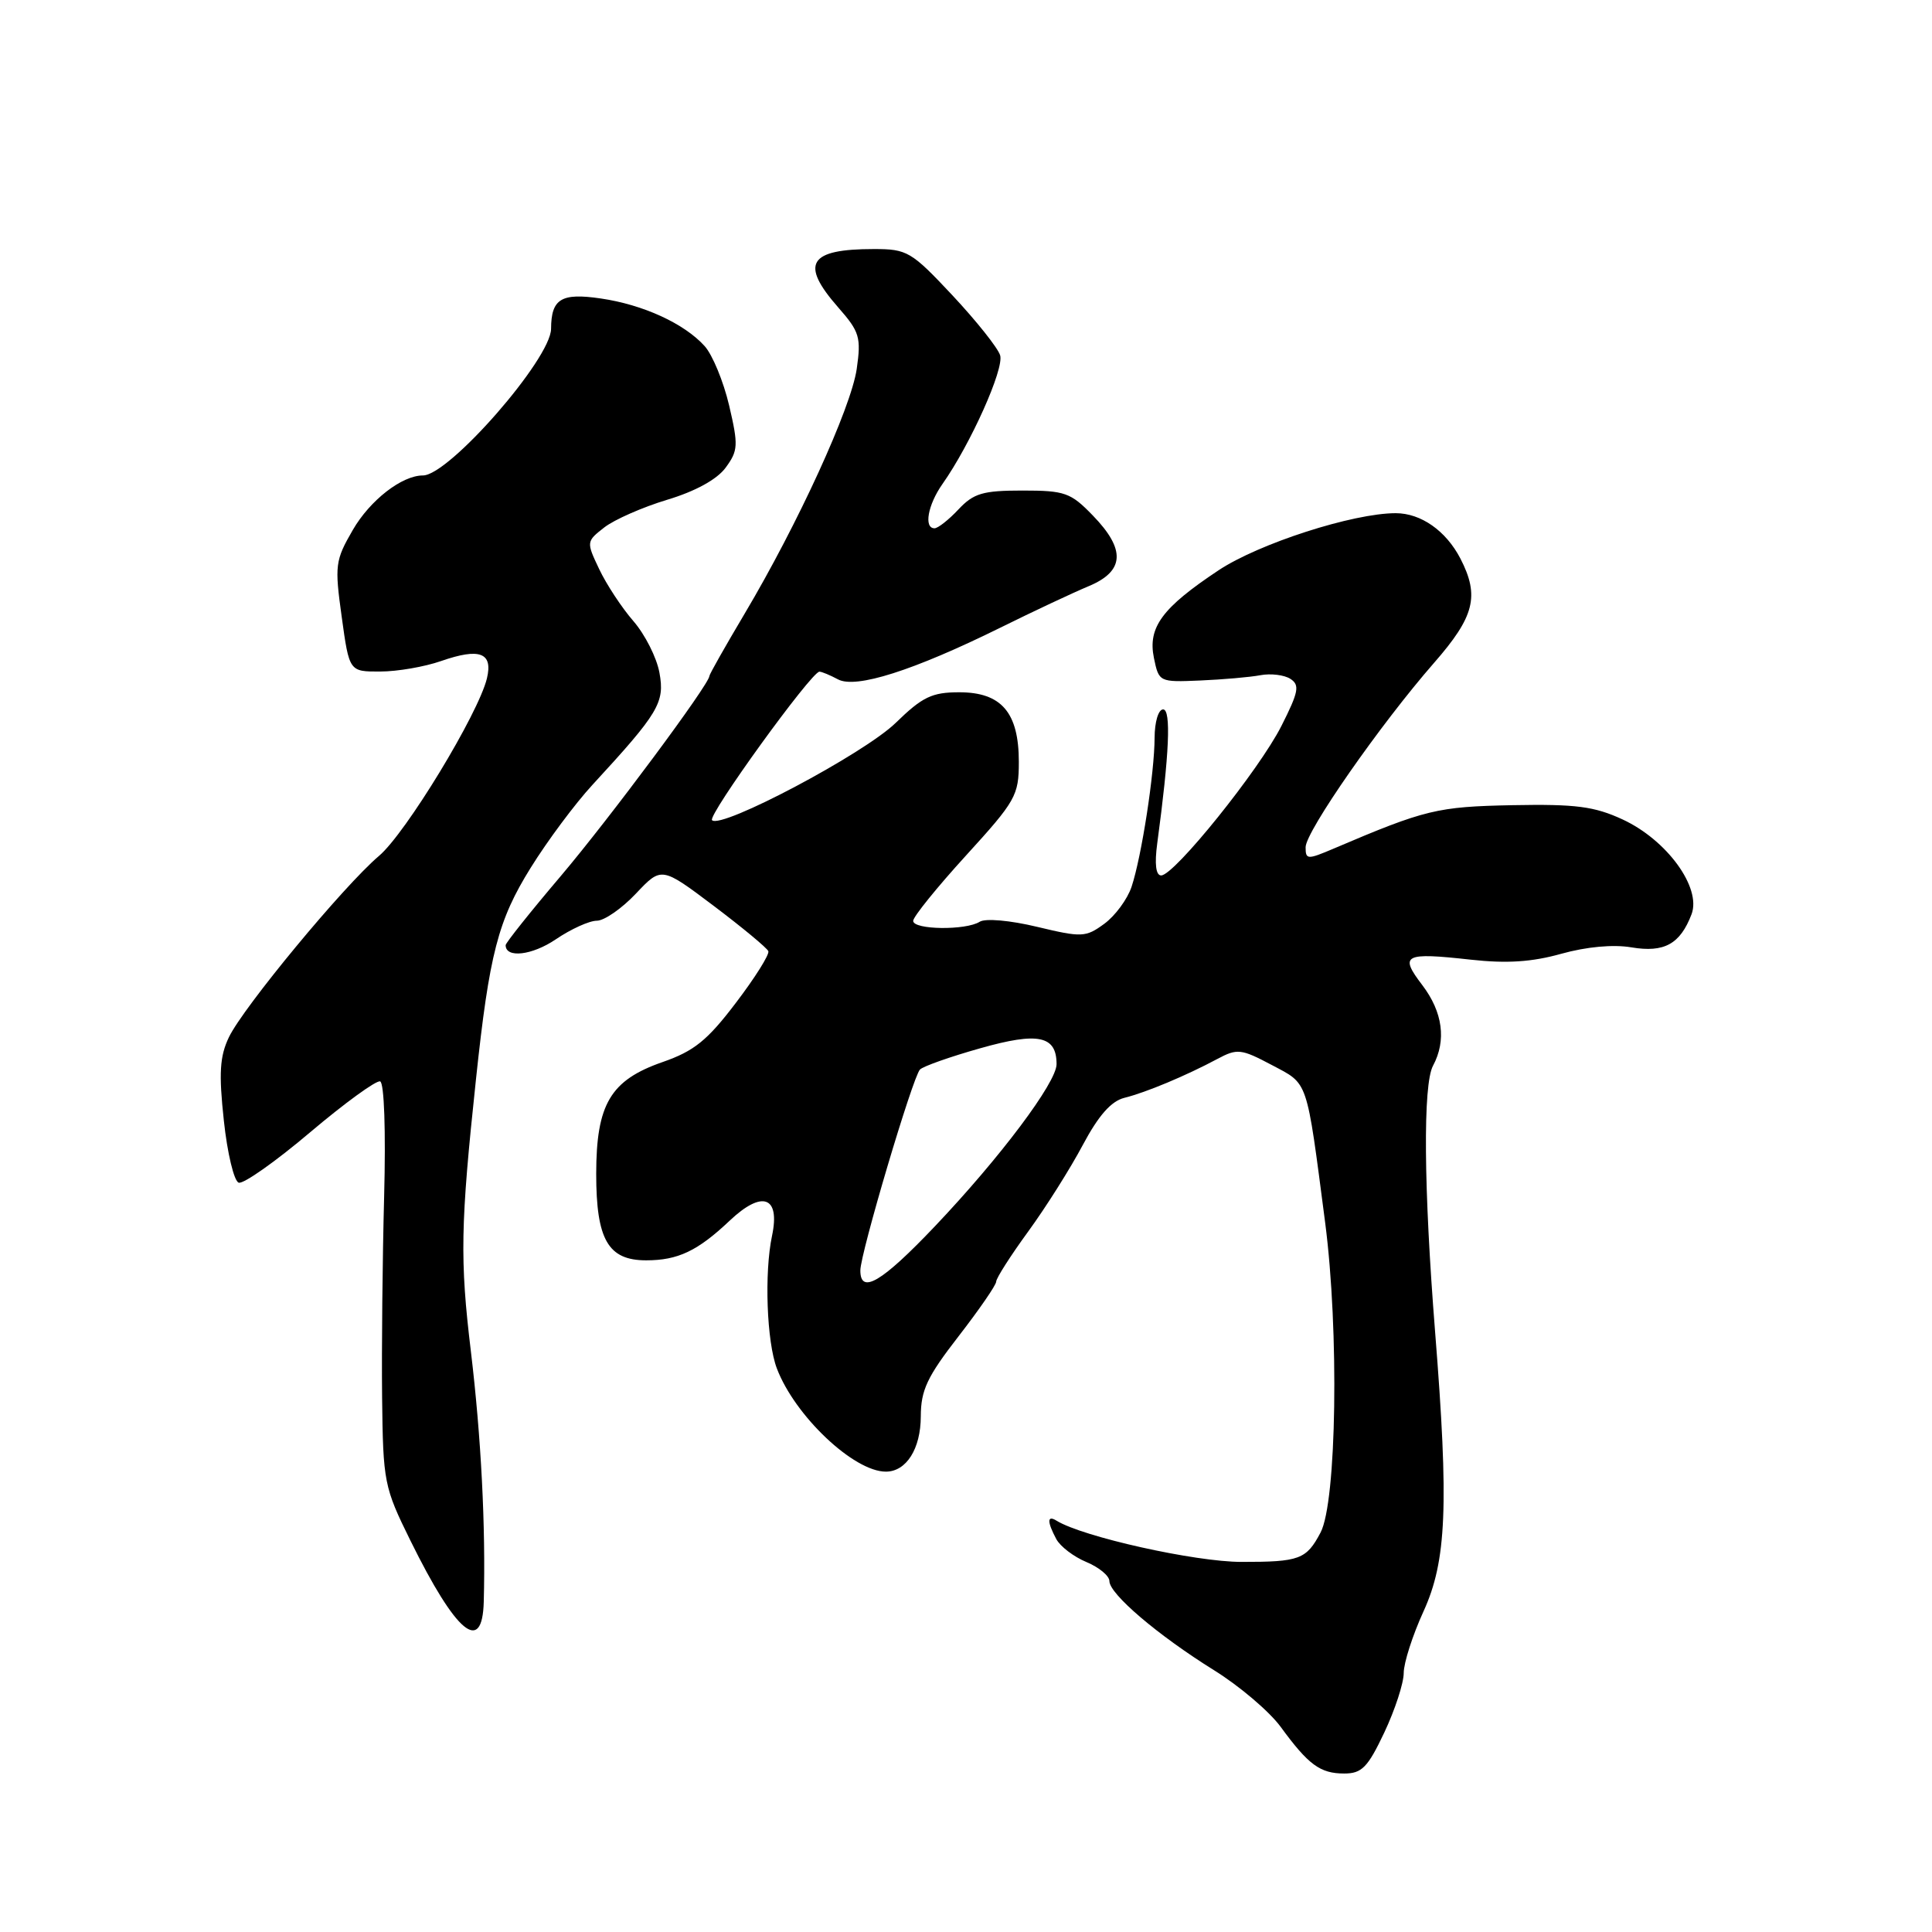 <?xml version="1.0" encoding="UTF-8" standalone="no"?>
<!DOCTYPE svg PUBLIC "-//W3C//DTD SVG 1.1//EN" "http://www.w3.org/Graphics/SVG/1.1/DTD/svg11.dtd" >
<svg xmlns="http://www.w3.org/2000/svg" xmlns:xlink="http://www.w3.org/1999/xlink" version="1.1" viewBox="0 0 256 256">
 <g >
 <path fill="currentColor"
d=" M 183.43 229.56 C 184.84 226.57 186.00 223.03 186.00 221.68 C 186.00 220.34 187.18 216.67 188.62 213.52 C 191.68 206.83 191.99 199.48 190.16 176.50 C 188.64 157.33 188.54 143.74 189.88 141.22 C 191.68 137.86 191.18 134.11 188.46 130.53 C 185.39 126.51 186.03 126.18 194.87 127.16 C 199.67 127.69 202.99 127.47 206.88 126.38 C 210.21 125.45 213.75 125.12 216.17 125.53 C 220.52 126.26 222.63 125.10 224.14 121.14 C 225.47 117.62 220.88 111.30 215.00 108.58 C 211.26 106.85 208.80 106.53 200.43 106.69 C 190.44 106.89 188.88 107.26 176.75 112.43 C 173.23 113.93 173.00 113.92 173.00 112.26 C 173.00 110.19 182.91 95.96 190.03 87.82 C 195.39 81.69 196.07 78.97 193.51 74.01 C 191.60 70.33 188.28 68.00 184.94 68.00 C 179.28 68.00 166.81 72.02 161.46 75.57 C 153.99 80.53 152.07 83.13 152.90 87.18 C 153.56 90.38 153.61 90.40 159.03 90.17 C 162.04 90.04 165.62 89.73 167.00 89.47 C 168.38 89.21 170.17 89.43 170.98 89.95 C 172.25 90.77 172.08 91.67 169.79 96.20 C 166.86 102.00 155.60 116.00 153.86 116.00 C 153.16 116.00 152.97 114.50 153.34 111.75 C 154.94 99.91 155.20 94.00 154.12 94.00 C 153.49 94.00 153.00 95.66 152.99 97.75 C 152.98 102.40 151.27 113.49 149.94 117.50 C 149.39 119.15 147.76 121.36 146.32 122.41 C 143.86 124.21 143.35 124.23 137.42 122.81 C 133.84 121.95 130.56 121.66 129.81 122.14 C 127.98 123.30 121.00 123.21 121.00 122.02 C 121.00 121.48 124.15 117.58 128.00 113.36 C 134.60 106.12 135.00 105.41 135.00 100.95 C 135.00 94.42 132.70 91.73 127.11 91.73 C 123.49 91.73 122.23 92.33 118.68 95.79 C 114.49 99.87 95.56 109.90 94.35 108.68 C 93.73 108.06 107.52 89.00 108.58 89.00 C 108.89 89.00 109.99 89.46 111.04 90.02 C 113.40 91.29 121.02 88.86 132.51 83.19 C 136.91 81.01 142.20 78.53 144.26 77.67 C 149.02 75.68 149.19 72.82 144.80 68.30 C 141.87 65.27 141.10 65.00 135.48 65.00 C 130.23 65.00 129.01 65.36 127.00 67.50 C 125.71 68.88 124.28 70.00 123.83 70.00 C 122.38 70.00 122.94 66.90 124.87 64.15 C 128.59 58.88 133.09 48.85 132.52 47.07 C 132.21 46.08 129.36 42.51 126.20 39.13 C 120.76 33.33 120.21 33.00 115.81 33.00 C 107.13 33.00 105.96 34.92 111.09 40.76 C 113.90 43.96 114.12 44.70 113.52 48.89 C 112.77 54.05 105.71 69.47 98.66 81.33 C 96.10 85.64 94.00 89.35 94.00 89.57 C 94.00 90.65 80.75 108.48 74.29 116.10 C 70.28 120.82 67.00 124.94 67.00 125.24 C 67.00 127.00 70.51 126.59 73.64 124.47 C 75.64 123.11 78.09 122.00 79.08 122.00 C 80.07 122.00 82.40 120.38 84.26 118.41 C 87.65 114.82 87.65 114.82 94.58 120.04 C 98.38 122.91 101.64 125.61 101.81 126.04 C 101.97 126.48 100.04 129.56 97.50 132.89 C 93.73 137.86 91.97 139.28 87.79 140.73 C 80.89 143.13 79.01 146.30 79.00 155.53 C 79.00 164.27 80.58 167.00 85.62 167.00 C 89.83 167.00 92.44 165.76 96.68 161.75 C 101.00 157.66 103.40 158.52 102.30 163.74 C 101.26 168.63 101.59 177.80 102.94 181.33 C 105.32 187.61 113.13 195.00 117.38 195.00 C 120.09 195.00 122.00 191.98 122.01 187.68 C 122.02 184.20 122.85 182.43 127.01 177.07 C 129.75 173.53 132.00 170.27 132.00 169.82 C 132.00 169.37 133.91 166.38 136.25 163.17 C 138.59 159.96 141.84 154.80 143.48 151.71 C 145.56 147.81 147.23 145.91 148.98 145.47 C 151.85 144.76 157.17 142.53 161.32 140.31 C 163.94 138.91 164.46 138.97 168.50 141.11 C 173.41 143.72 173.07 142.70 175.59 162.00 C 177.45 176.30 177.12 199.02 174.98 203.07 C 173.10 206.63 172.20 206.97 164.50 206.96 C 158.35 206.96 143.46 203.64 140.00 201.50 C 138.74 200.72 138.73 201.62 139.96 203.93 C 140.49 204.92 142.29 206.29 143.96 206.98 C 145.63 207.68 147.00 208.81 147.00 209.50 C 147.00 211.21 153.42 216.68 160.86 221.31 C 164.23 223.40 168.20 226.78 169.69 228.81 C 173.38 233.86 174.93 235.00 178.12 235.00 C 180.45 235.00 181.24 234.19 183.43 229.56 Z  M 64.10 212.25 C 64.37 202.32 63.75 190.37 62.40 179.11 C 60.93 166.91 61.01 162.33 63.07 143.00 C 64.84 126.37 65.99 121.94 70.31 115.00 C 72.53 111.42 76.22 106.47 78.50 104.00 C 87.29 94.46 88.11 93.10 87.38 89.14 C 87.02 87.14 85.46 84.06 83.92 82.29 C 82.39 80.53 80.35 77.43 79.40 75.42 C 77.68 71.80 77.68 71.75 80.08 69.88 C 81.41 68.85 85.16 67.20 88.41 66.22 C 92.14 65.10 95.00 63.53 96.15 61.97 C 97.81 59.71 97.85 59.01 96.61 53.71 C 95.86 50.53 94.40 47.00 93.37 45.86 C 90.66 42.86 85.22 40.37 79.61 39.55 C 74.36 38.78 73.04 39.59 73.02 43.57 C 72.99 47.56 59.50 63.00 56.04 63.00 C 53.25 63.00 49.03 66.28 46.75 70.22 C 44.41 74.26 44.33 74.91 45.28 81.75 C 46.28 89.00 46.28 89.00 50.39 88.98 C 52.65 88.98 56.28 88.35 58.45 87.59 C 63.57 85.81 65.34 86.48 64.52 89.89 C 63.39 94.57 53.76 110.43 50.21 113.42 C 45.57 117.35 32.22 133.48 30.33 137.44 C 29.12 139.97 28.98 142.20 29.66 148.48 C 30.12 152.80 31.01 156.51 31.63 156.71 C 32.25 156.92 36.52 153.91 41.10 150.03 C 45.69 146.15 49.86 143.12 50.37 143.29 C 50.91 143.47 51.13 149.83 50.90 158.55 C 50.68 166.77 50.56 178.74 50.63 185.15 C 50.76 196.41 50.89 197.06 54.39 204.15 C 60.44 216.42 63.91 219.31 64.10 212.25 Z  M 114.00 168.34 C 114.00 166.10 120.94 142.70 121.90 141.72 C 122.32 141.29 125.91 140.02 129.89 138.90 C 137.57 136.72 140.00 137.23 140.00 141.01 C 140.00 143.43 132.52 153.39 123.89 162.48 C 116.84 169.90 114.00 171.58 114.00 168.34 Z "/>
</g>
</svg>